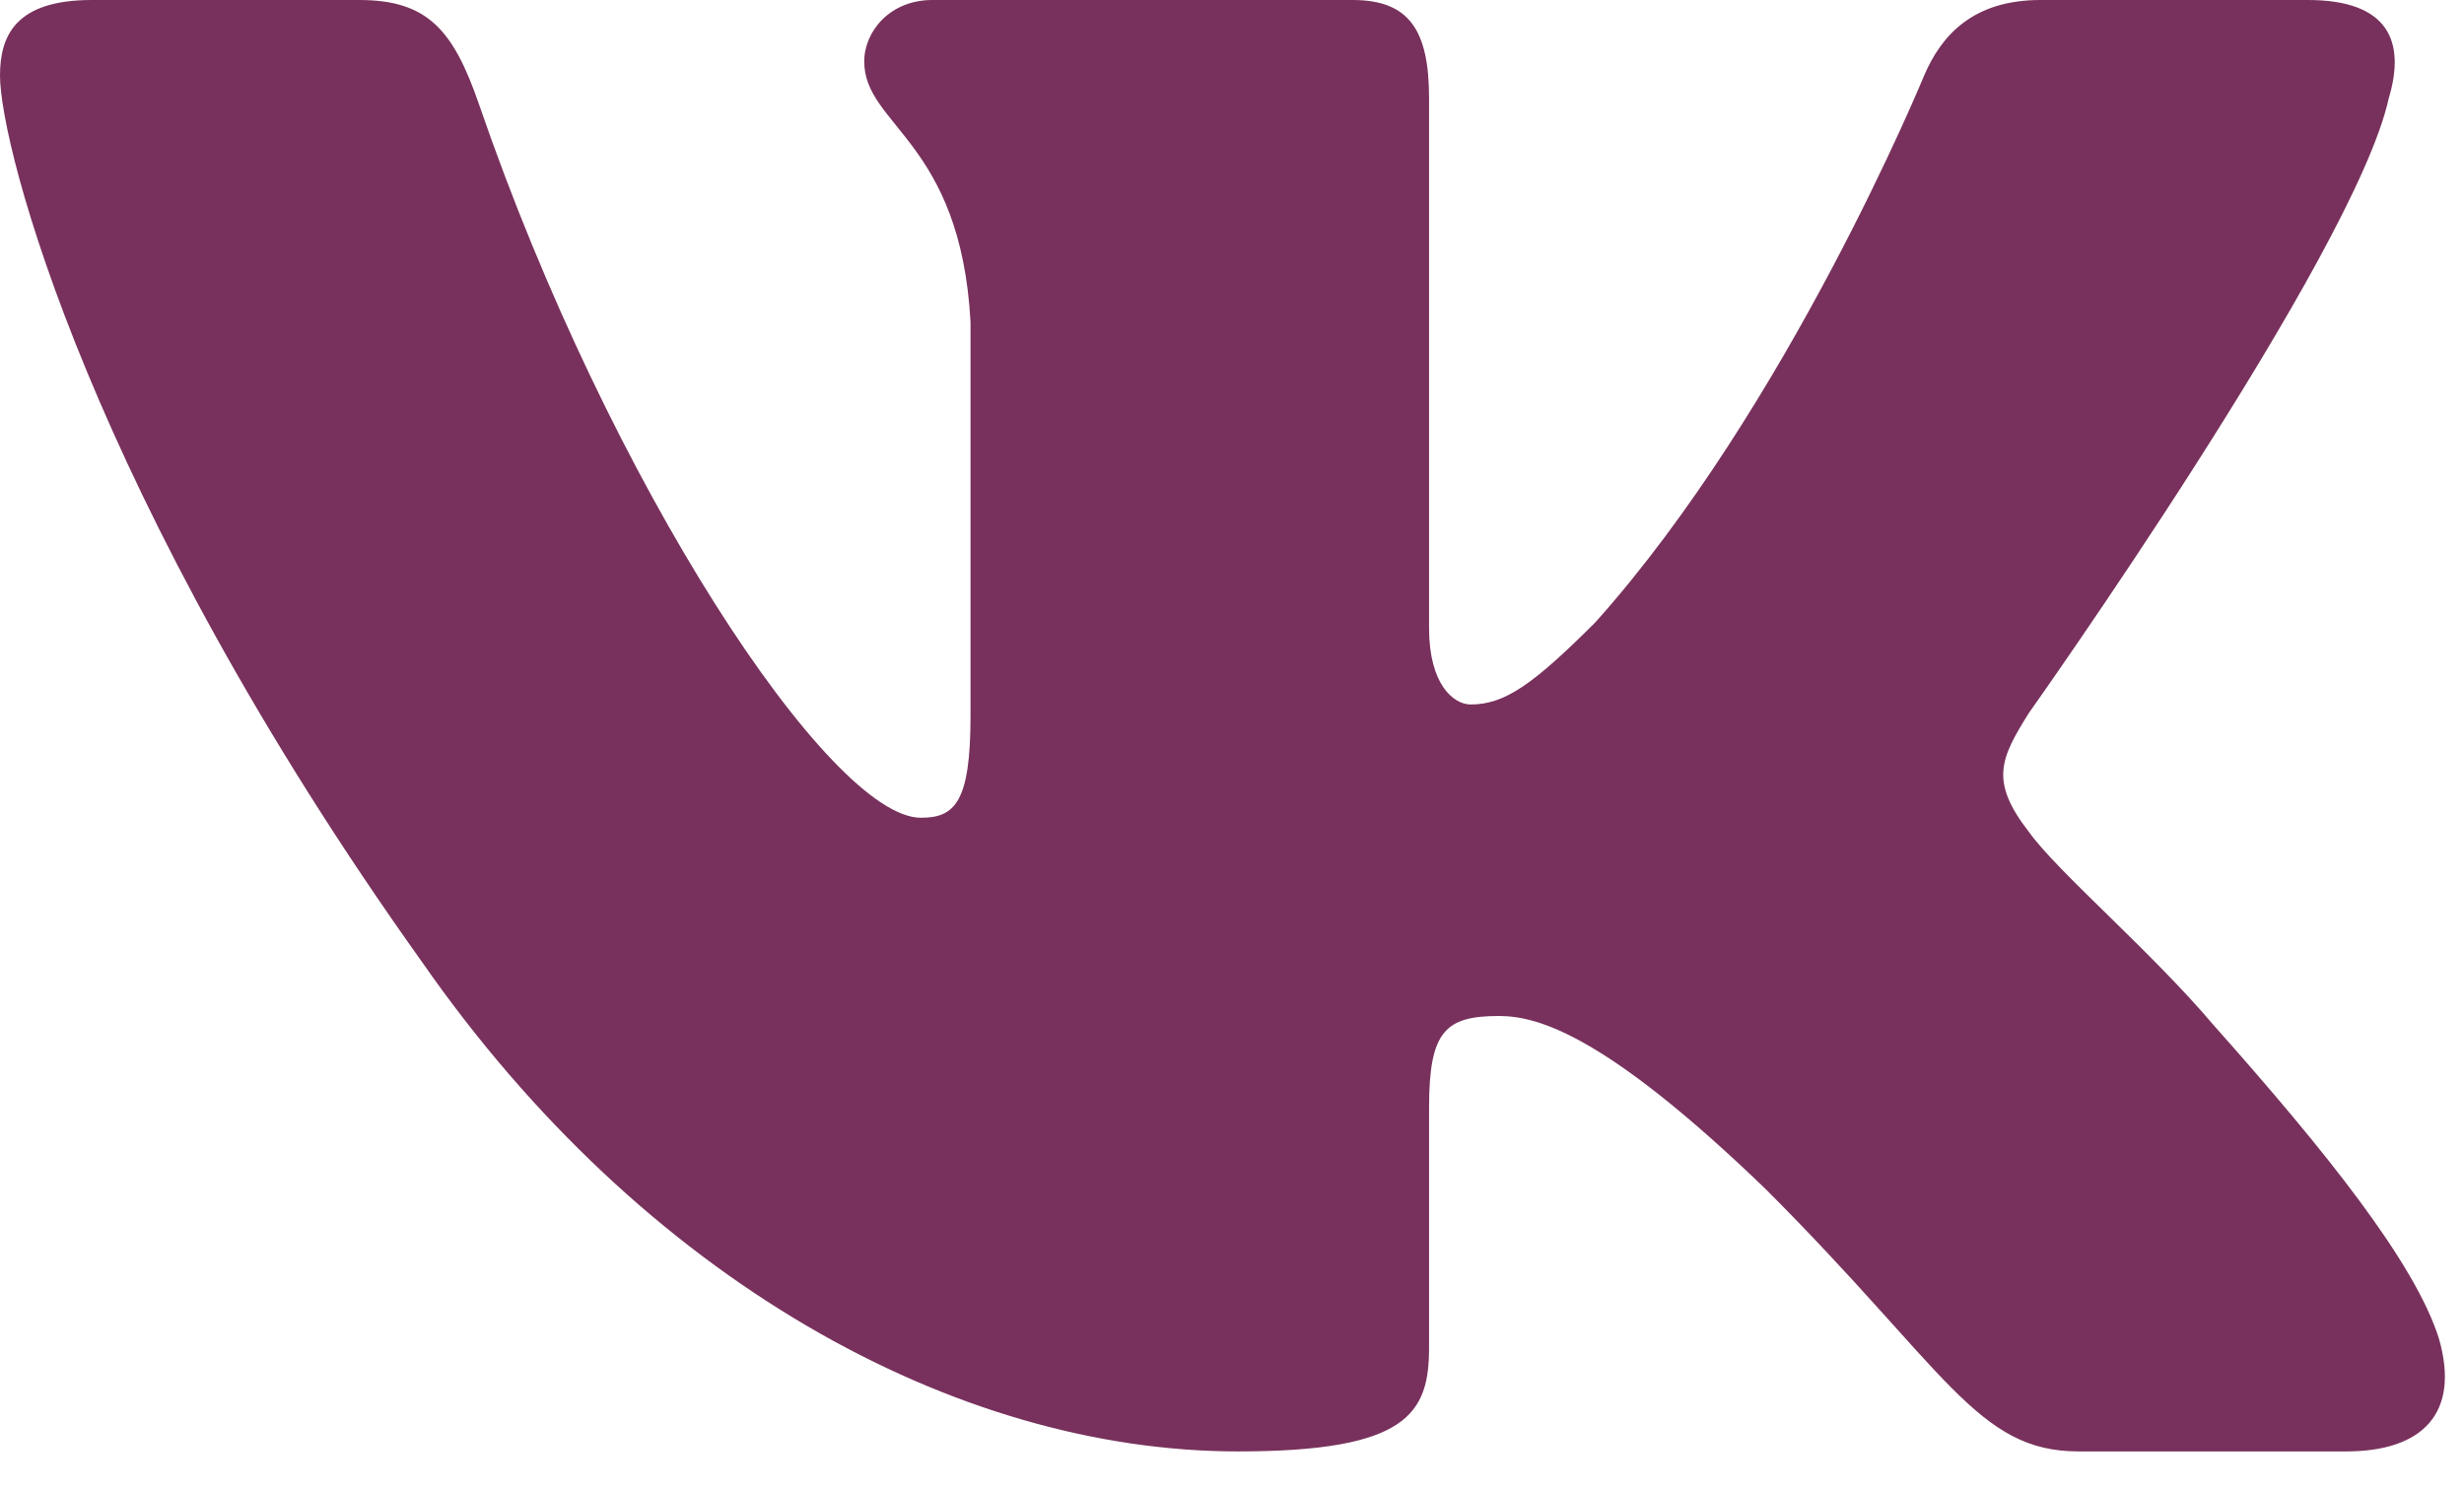 <svg width="43" height="26" fill="none" xmlns="http://www.w3.org/2000/svg"><path fill-rule="evenodd" clip-rule="evenodd" d="M6.268 0H1.6C.267 0 0 .628 0 1.32c0 1.236 1.583 7.366 7.368 15.475 3.857 5.537 9.292 8.538 14.237 8.538 2.967 0 3.334-.666 3.334-1.815v-4.185c0-1.333.281-1.6 1.22-1.6.693 0 1.88.347 4.65 3.017 3.164 3.164 3.686 4.583 5.466 4.583h4.668c1.333 0 2-.666 1.616-1.982-.421-1.311-1.932-3.214-3.938-5.469-1.088-1.285-2.72-2.67-3.214-3.362-.692-.89-.494-1.285 0-2.076 0 0 5.687-8.01 6.28-10.729.297-.988 0-1.715-1.411-1.715h-4.668c-1.187 0-1.734.628-2.03 1.32 0 0-2.374 5.784-5.737 9.542-1.088 1.087-1.582 1.434-2.176 1.434-.297 0-.726-.347-.726-1.335V1.716C24.939.529 24.594 0 23.605 0H16.27c-.741 0-1.188.55-1.188 1.073 0 1.124 1.682 1.384 1.855 4.548v6.872c0 1.507-.272 1.78-.866 1.78-1.582 0-5.431-5.81-7.714-12.459C7.91.522 7.461 0 6.268 0z" fill="#78315C"/></svg>